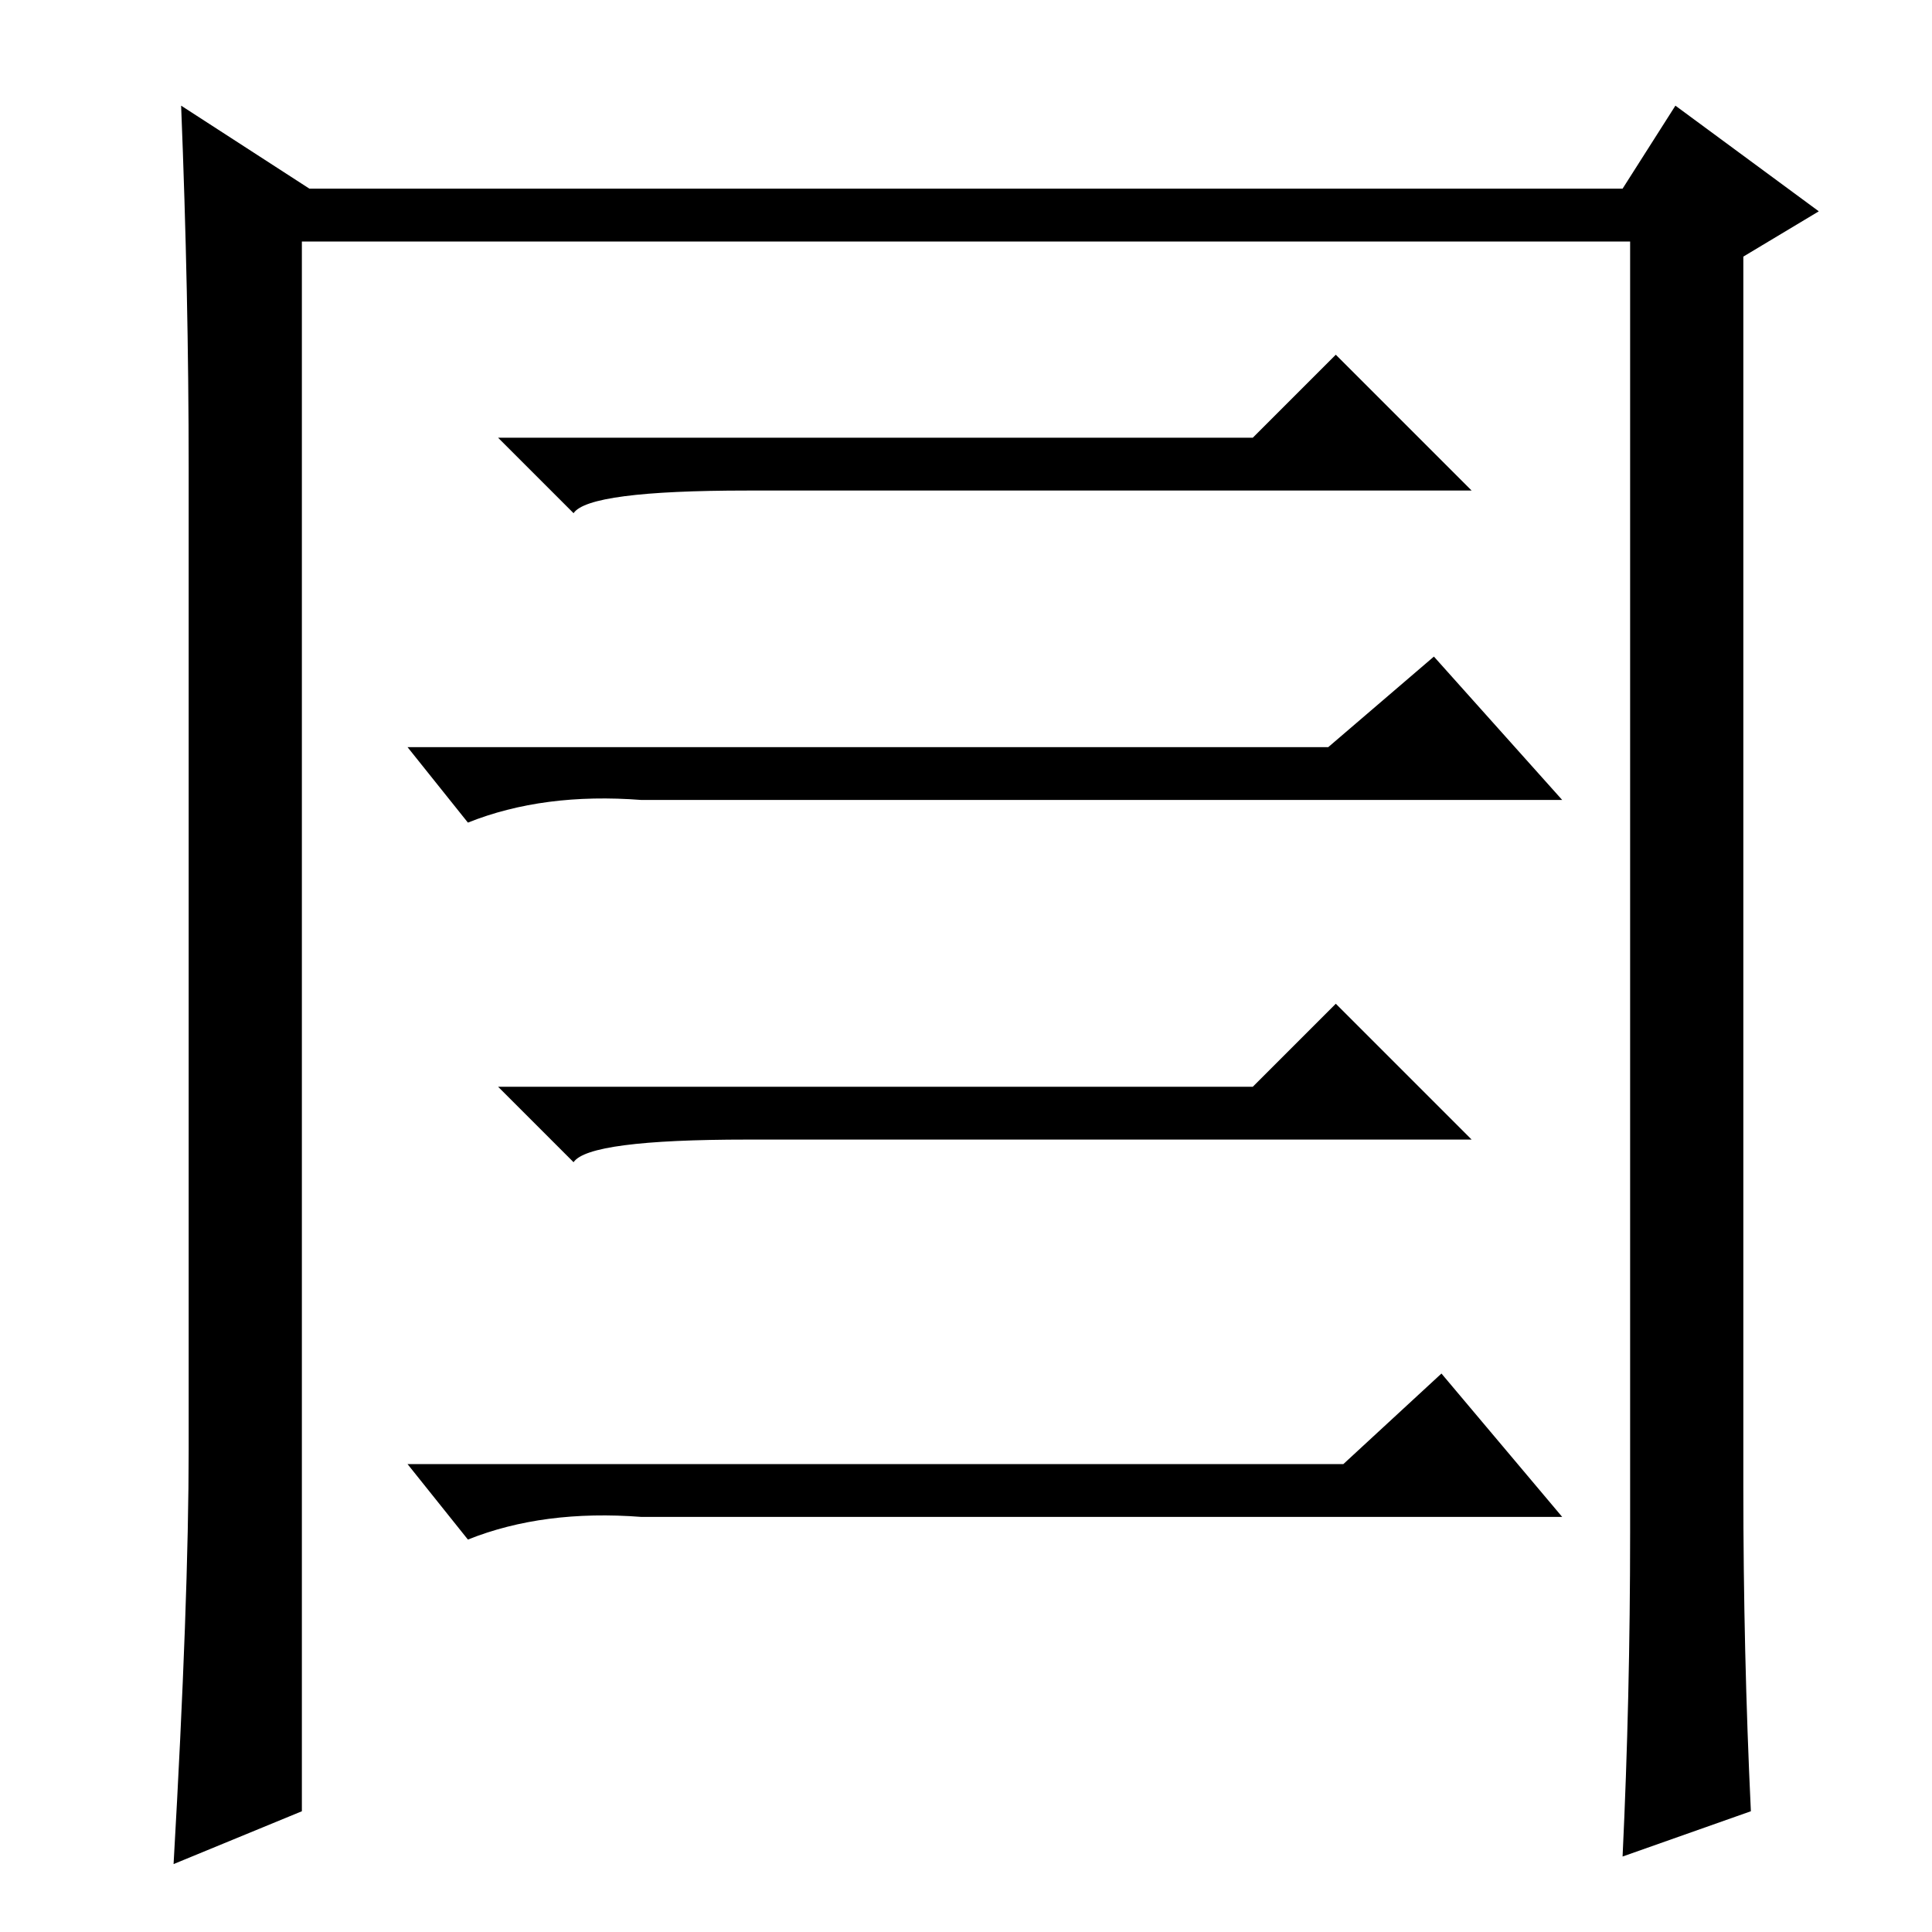 <?xml version="1.0" standalone="no"?>
<!DOCTYPE svg PUBLIC "-//W3C//DTD SVG 1.1//EN" "http://www.w3.org/Graphics/SVG/1.1/DTD/svg11.dtd" >
<svg xmlns="http://www.w3.org/2000/svg" xmlns:xlink="http://www.w3.org/1999/xlink" version="1.1" viewBox="0 -36 256 256">
  <g transform="matrix(1 0 0 -1 0 220)">
   <path fill="currentColor"
d="M176 157l14 12l17 -19h-122q-13 1 -23 -3l-8 10h122zM215 10q1 21 1 43v171h-176v-208l-17 -7q2 35 2 55v130q0 23 -1 48l17 -11h174l7 11l19 -14l-10 -6v-163q0 -22 1 -43zM166 198l11 11l18 -18h-96q-21 0 -23 -3l-10 10h100zM178 62l13 12l16 -19h-122q-13 1 -23 -3
l-8 10h124zM166 112l11 11l18 -18h-96q-21 0 -23 -3l-10 10h100z" />
  </g>

</svg>
